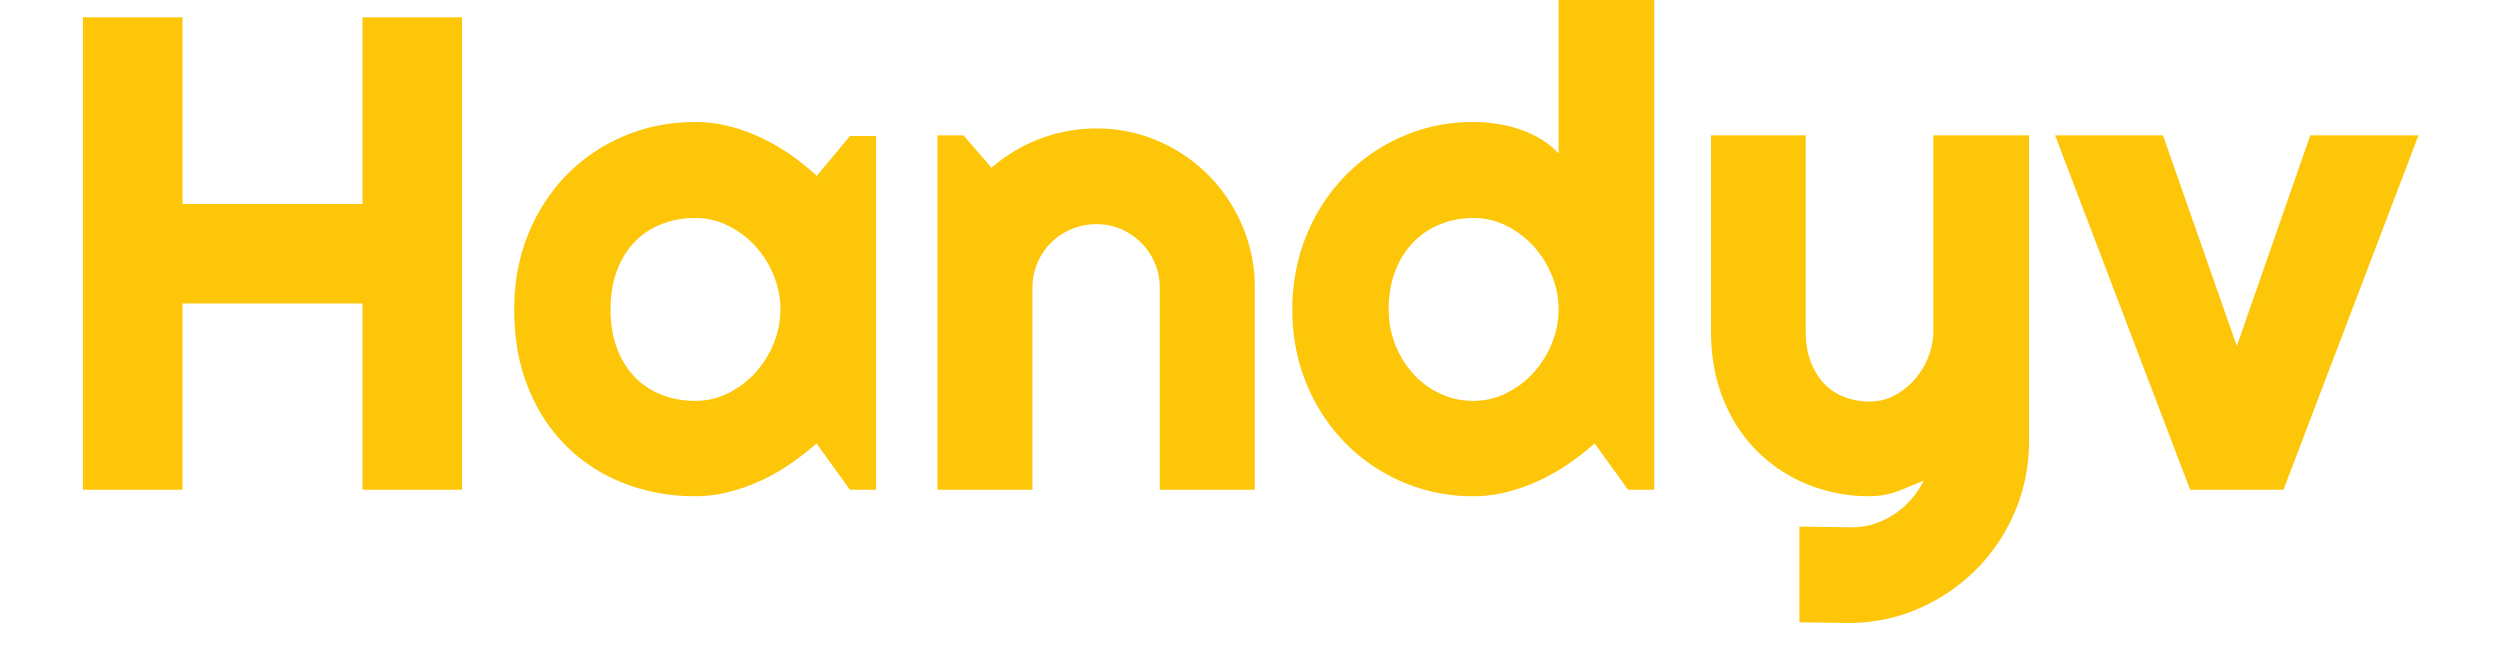 <svg
        width="349.707"
        height="93.116"
        viewBox="0 0 349.707 100"
        xmlns="http://www.w3.org/2000/svg"
        style="overflow: visible;"
      >
    <g
          id="svgGroup"
          stroke-linecap="round"
          fill-rule="evenodd"
          font-size="9pt"
          stroke="#000"
          stroke-width="0.25mm"
          fill="black"
          style="stroke: rgb(0, 0, 0); stroke-width: 0.25mm; fill: black"
        >
        <path
            d="M 14.014 45.117 L 14.014 73.096 L 0 73.096 L 0 3.076 L 14.014 3.076 L 14.014 31.104 L 41.992 31.104 L 41.992 3.076 L 56.006 3.076 L 56.006 73.096 L 41.992 73.096 L 41.992 45.117 L 14.014 45.117 Z M 264.697 93.115 L 257.861 93.018 L 257.861 79.59 L 265.283 79.688 A 11.26 11.26 0 0 0 269.043 79.053 A 12.882 12.882 0 0 0 272.388 77.295 Q 273.926 76.172 275.098 74.634 A 14.453 14.453 0 0 0 277.002 71.289 A 416.55 416.55 0 0 1 272.534 73.145 A 12.221 12.221 0 0 1 268.9 74.034 A 11.351 11.351 0 0 1 267.969 74.072 A 24.207 24.207 0 0 1 259.42 72.57 A 23.204 23.204 0 0 1 258.887 72.363 A 22.427 22.427 0 0 1 251.44 67.505 A 21.958 21.958 0 0 1 247.017 61.217 A 25.76 25.76 0 0 1 246.411 59.839 Q 244.58 55.322 244.58 49.707 L 244.58 20.801 L 257.861 20.801 L 257.861 49.707 A 16.312 16.312 0 0 0 258.016 52.007 Q 258.195 53.268 258.584 54.345 A 9.972 9.972 0 0 0 258.667 54.565 A 11.076 11.076 0 0 0 259.734 56.657 A 9.088 9.088 0 0 0 260.84 58.032 A 8.692 8.692 0 0 0 264.038 60.107 Q 265.869 60.791 267.969 60.791 A 8.297 8.297 0 0 0 271.851 59.839 A 10.893 10.893 0 0 0 275.049 57.324 A 12.06 12.06 0 0 0 277.197 53.784 A 11.002 11.002 0 0 0 277.979 49.707 L 277.979 20.801 L 291.406 20.801 L 291.406 66.504 A 26.295 26.295 0 0 1 289.258 76.855 Q 287.158 81.689 283.521 85.303 A 27.374 27.374 0 0 1 275.049 91.016 Q 270.215 93.115 264.697 93.115 Z M 141.699 43.213 L 141.699 73.096 L 128.369 73.096 L 128.369 20.801 L 131.592 20.801 L 135.986 25.879 A 23.349 23.349 0 0 1 143.286 21.362 A 23.286 23.286 0 0 1 151.807 19.775 A 22.577 22.577 0 0 1 160.84 21.606 A 23.387 23.387 0 0 1 168.262 26.636 A 23.808 23.808 0 0 1 173.267 34.106 A 22.872 22.872 0 0 1 175.098 43.213 L 175.098 73.096 L 161.768 73.096 L 161.768 43.213 A 9.788 9.788 0 0 0 160.986 39.331 A 10.055 10.055 0 0 0 158.838 36.133 A 10.131 10.131 0 0 0 155.664 33.984 A 9.614 9.614 0 0 0 151.807 33.203 A 10.087 10.087 0 0 0 147.852 33.984 A 9.984 9.984 0 0 0 144.629 36.133 A 10.055 10.055 0 0 0 142.48 39.331 A 9.788 9.788 0 0 0 141.699 43.213 Z M 235.107 0 L 235.107 73.096 L 231.885 73.096 L 226.709 65.918 A 42.887 42.887 0 0 1 222.681 69.116 Q 220.557 70.605 218.213 71.704 A 27.411 27.411 0 0 1 213.403 73.437 Q 210.938 74.072 208.398 74.072 A 26.136 26.136 0 0 1 198.022 71.997 A 26.352 26.352 0 0 1 189.526 66.235 A 27.007 27.007 0 0 1 183.922 57.81 A 30.624 30.624 0 0 1 183.789 57.495 A 27.803 27.803 0 0 1 181.741 48.335 A 32.652 32.652 0 0 1 181.689 46.484 A 29.256 29.256 0 0 1 182.87 38.089 A 26.811 26.811 0 0 1 183.789 35.498 A 27.501 27.501 0 0 1 188.858 27.417 A 26.22 26.22 0 0 1 189.526 26.709 A 26.487 26.487 0 0 1 198.022 20.898 A 25.873 25.873 0 0 1 208.398 18.799 A 23.097 23.097 0 0 1 211.335 18.992 A 26.103 26.103 0 0 1 212.036 19.092 Q 213.916 19.385 215.698 20.044 A 15.169 15.169 0 0 1 219.043 21.777 Q 220.605 22.852 221.68 24.414 L 221.68 0 L 235.107 0 Z M 329.785 73.096 L 316.406 73.096 L 296.484 20.801 L 311.67 20.801 L 323.096 53.418 L 334.473 20.801 L 349.707 20.801 L 329.785 73.096 Z M 118.213 20.898 L 118.213 73.096 L 114.99 73.096 L 109.814 65.918 A 42.887 42.887 0 0 1 105.786 69.116 Q 103.662 70.605 101.318 71.704 A 27.411 27.411 0 0 1 96.509 73.437 Q 94.043 74.072 91.504 74.072 A 29.128 29.128 0 0 1 82.353 72.652 A 27.46 27.46 0 0 1 81.128 72.217 Q 76.27 70.361 72.632 66.821 A 24.669 24.669 0 0 1 67.662 59.87 A 29.137 29.137 0 0 1 66.895 58.154 A 27.73 27.73 0 0 1 65.115 51.38 A 36.082 36.082 0 0 1 64.795 46.484 A 30.985 30.985 0 0 1 65.615 39.246 A 26.843 26.843 0 0 1 66.895 35.278 A 27.262 27.262 0 0 1 71.114 28.185 A 25.287 25.287 0 0 1 72.632 26.514 A 25.898 25.898 0 0 1 81.128 20.825 Q 85.986 18.799 91.504 18.799 Q 94.043 18.799 96.533 19.434 A 26.056 26.056 0 0 1 101.367 21.191 A 30.087 30.087 0 0 1 105.835 23.828 Q 107.959 25.342 109.814 27.1 L 114.99 20.898 L 118.213 20.898 Z M 104.785 46.484 A 13.853 13.853 0 0 0 103.735 41.187 A 15.224 15.224 0 0 0 100.879 36.646 Q 99.072 34.668 96.655 33.472 A 11.458 11.458 0 0 0 91.504 32.275 A 14.314 14.314 0 0 0 86.656 33.091 A 13.666 13.666 0 0 0 86.353 33.203 A 11.729 11.729 0 0 0 82.153 35.938 A 12.231 12.231 0 0 0 79.944 39.052 A 14.961 14.961 0 0 0 79.346 40.405 A 15.002 15.002 0 0 0 78.503 43.735 A 19.885 19.885 0 0 0 78.32 46.484 A 19.457 19.457 0 0 0 78.569 49.666 A 14.743 14.743 0 0 0 79.346 52.563 A 13.876 13.876 0 0 0 80.807 55.389 A 11.695 11.695 0 0 0 82.153 57.031 Q 83.936 58.838 86.353 59.766 A 14.207 14.207 0 0 0 91.333 60.692 A 16.032 16.032 0 0 0 91.504 60.693 Q 94.238 60.693 96.655 59.497 A 14.203 14.203 0 0 0 100.879 56.323 A 15.224 15.224 0 0 0 103.735 51.782 A 13.853 13.853 0 0 0 104.785 46.484 Z M 221.68 46.484 A 13.853 13.853 0 0 0 220.63 41.187 A 15.224 15.224 0 0 0 217.773 36.646 Q 215.967 34.668 213.55 33.472 A 11.458 11.458 0 0 0 208.398 32.275 Q 205.664 32.275 203.247 33.252 A 12.133 12.133 0 0 0 199.048 36.06 A 12.687 12.687 0 0 0 196.725 39.412 A 15.219 15.219 0 0 0 196.24 40.527 A 14.913 14.913 0 0 0 195.361 44.078 A 19.213 19.213 0 0 0 195.215 46.484 Q 195.215 49.365 196.24 51.953 Q 197.266 54.541 199.048 56.494 A 13.098 13.098 0 0 0 203.247 59.57 A 12.077 12.077 0 0 0 208.398 60.693 Q 211.133 60.693 213.55 59.497 A 14.203 14.203 0 0 0 217.773 56.323 A 15.224 15.224 0 0 0 220.63 51.782 A 13.853 13.853 0 0 0 221.68 46.484 Z"
            vector-effect="non-scaling-stroke"
            style="
              --color1: #f59422;
              --color2: #fdc608;
              fill: #fdc608;
              stroke: #fdc608;
              filter: drop-shadow(#f59422 -5px 3px);
            "
          ></path>
    </g>
</svg>